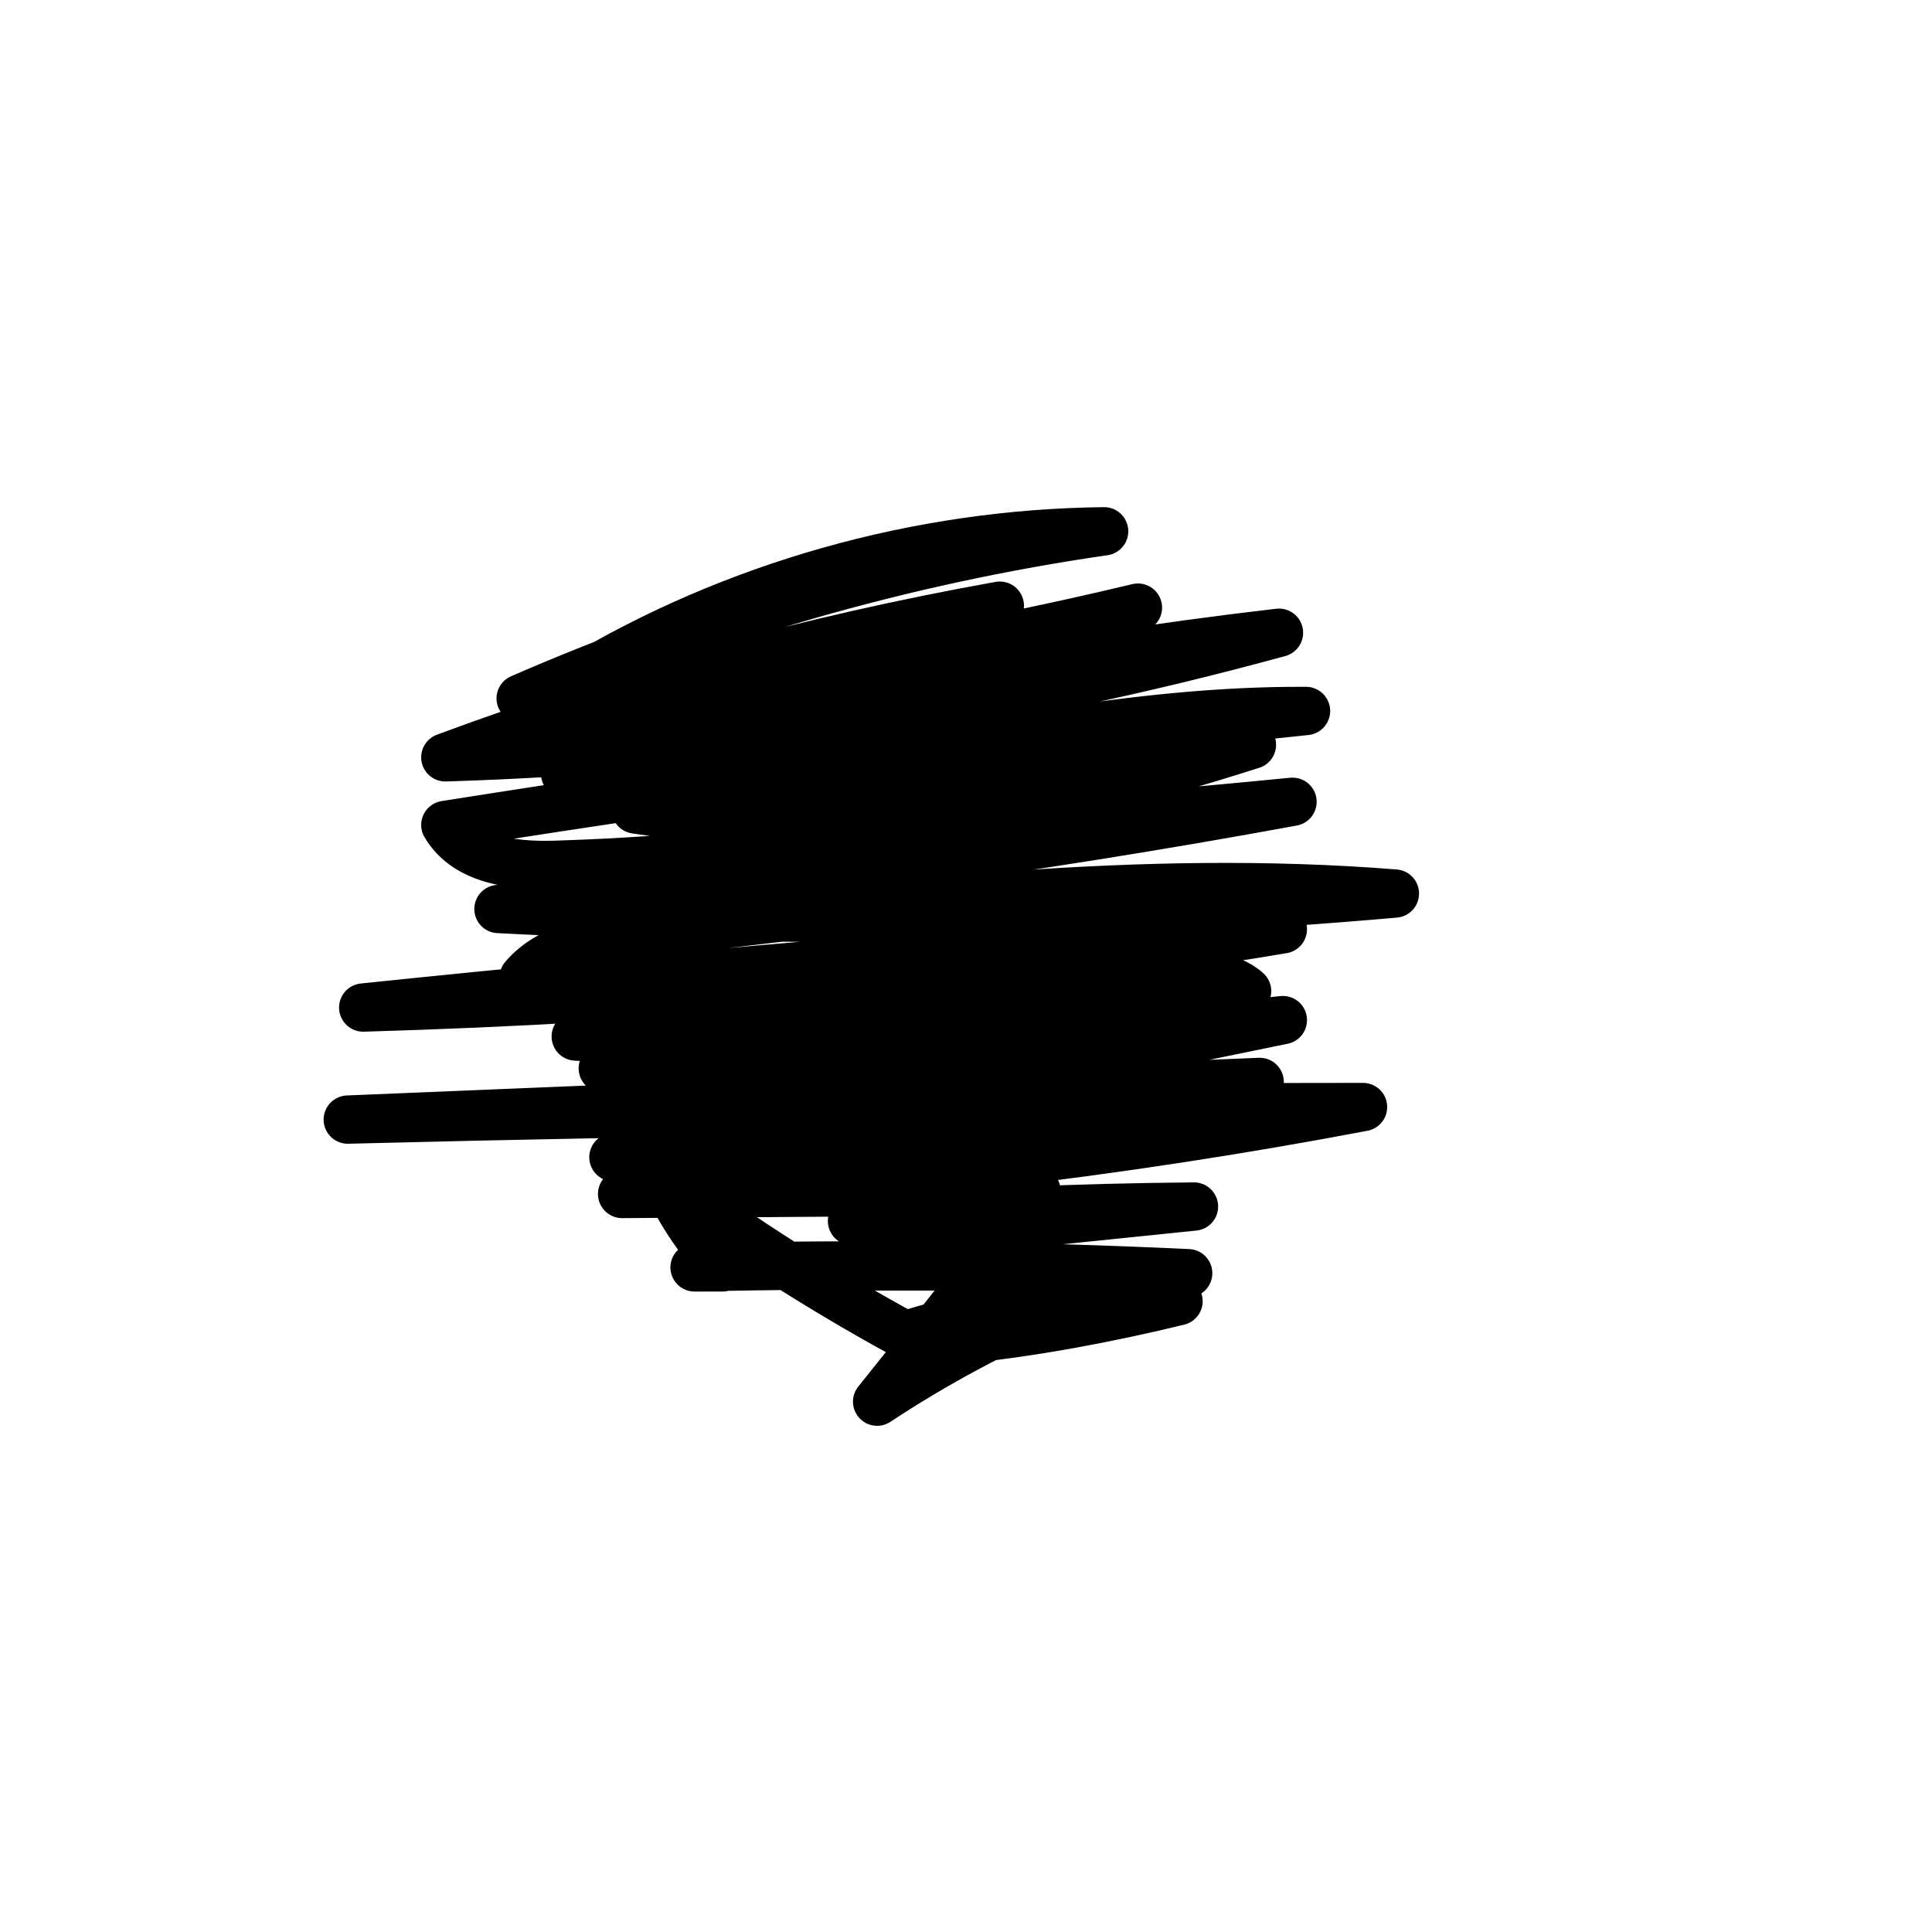 <?xml version="1.0" encoding="UTF-8"?>
<svg xmlns="http://www.w3.org/2000/svg" viewBox="0 0 20 20">
  <defs>
    <style>
      .cls-1 {
        stroke-width: 0px;
      }

      .cls-1, .cls-2 {
        fill: none;
      }

      .cls-2 {
        stroke: #000;
        stroke-linecap: round;
        stroke-linejoin: round;
        stroke-width: .5px;
      }
    </style>
  </defs>
  <g id="Layer_3" data-name="Layer 3">
    <rect class="cls-1" width="20" height="20"/>
  </g>
  <g id="Layer_2" data-name="Layer 2">
    <path class="cls-2" d="M5.95,7.05c1.64-.99,3.56-1.53,5.48-1.55-2.08.3-4.11.89-6.04,1.73,2.16.33,4.42,0,6.39-.94-1.96.47-3.95.79-5.95.97.8-.1,1.6-.21,2.41-.31.74-.1,1.53-.21,2.11-.68-1.96.35-3.88.88-5.74,1.57,2.92-.09,5.82-.52,8.63-1.29-2.5.29-4.97.78-7.39,1.46.74.3,1.59.19,2.38.05,1.76-.31,3.51-.71,5.29-.7-2.98.31-5.95.71-8.91,1.18.23.39.76.43,1.21.41,2.42-.08,4.83-.5,7.14-1.24-2.13.22-4.26.45-6.38.67,2.25.34,4.54.14,6.8-.08-2.72.5-5.47.87-8.22,1.11,3.09.16,6.19.11,9.28-.16-2.63-.21-5.26.11-7.87.43-.42.05-.88.12-1.15.44.89.22,1.82.15,2.74.07,1.71-.14,3.43-.28,5.12-.57-3.18.21-6.35.48-9.52.81,3.11-.09,6.21-.36,9.28-.83-2.28.42-4.56.85-6.8,1.46,2.25-.02,4.49-.29,6.67-.8-.2-.18-.51-.17-.78-.14-2.06.2-4.11.4-6.17.61,2.44.15,4.89.09,7.32-.17l-6.93,1.42c2.24-.18,4.47-.44,6.69-.78l-9.44.39c3.5-.09,7-.13,10.51-.13-2.53.48-5.1.78-7.67.9l4.29-.03-1.91.31c1.18-.09,2.36-.14,3.54-.15l-3.12.32,1.31-.11c-.63.11-1.26.25-1.88.41h1.52c-.37.47-.74.94-1.11,1.4.59-.39,1.22-.73,1.88-1.01-.52.05-1.04.15-1.55.31l2.79-.34c-.74.18-1.49.32-2.25.4.76-.3,1.55-.53,2.35-.69-1.7-.08-3.41-.1-5.11-.06h.29c-.23-.27-.43-.55-.57-.86.77.56,1.58,1.08,2.42,1.54"/>
  </g>
</svg>
